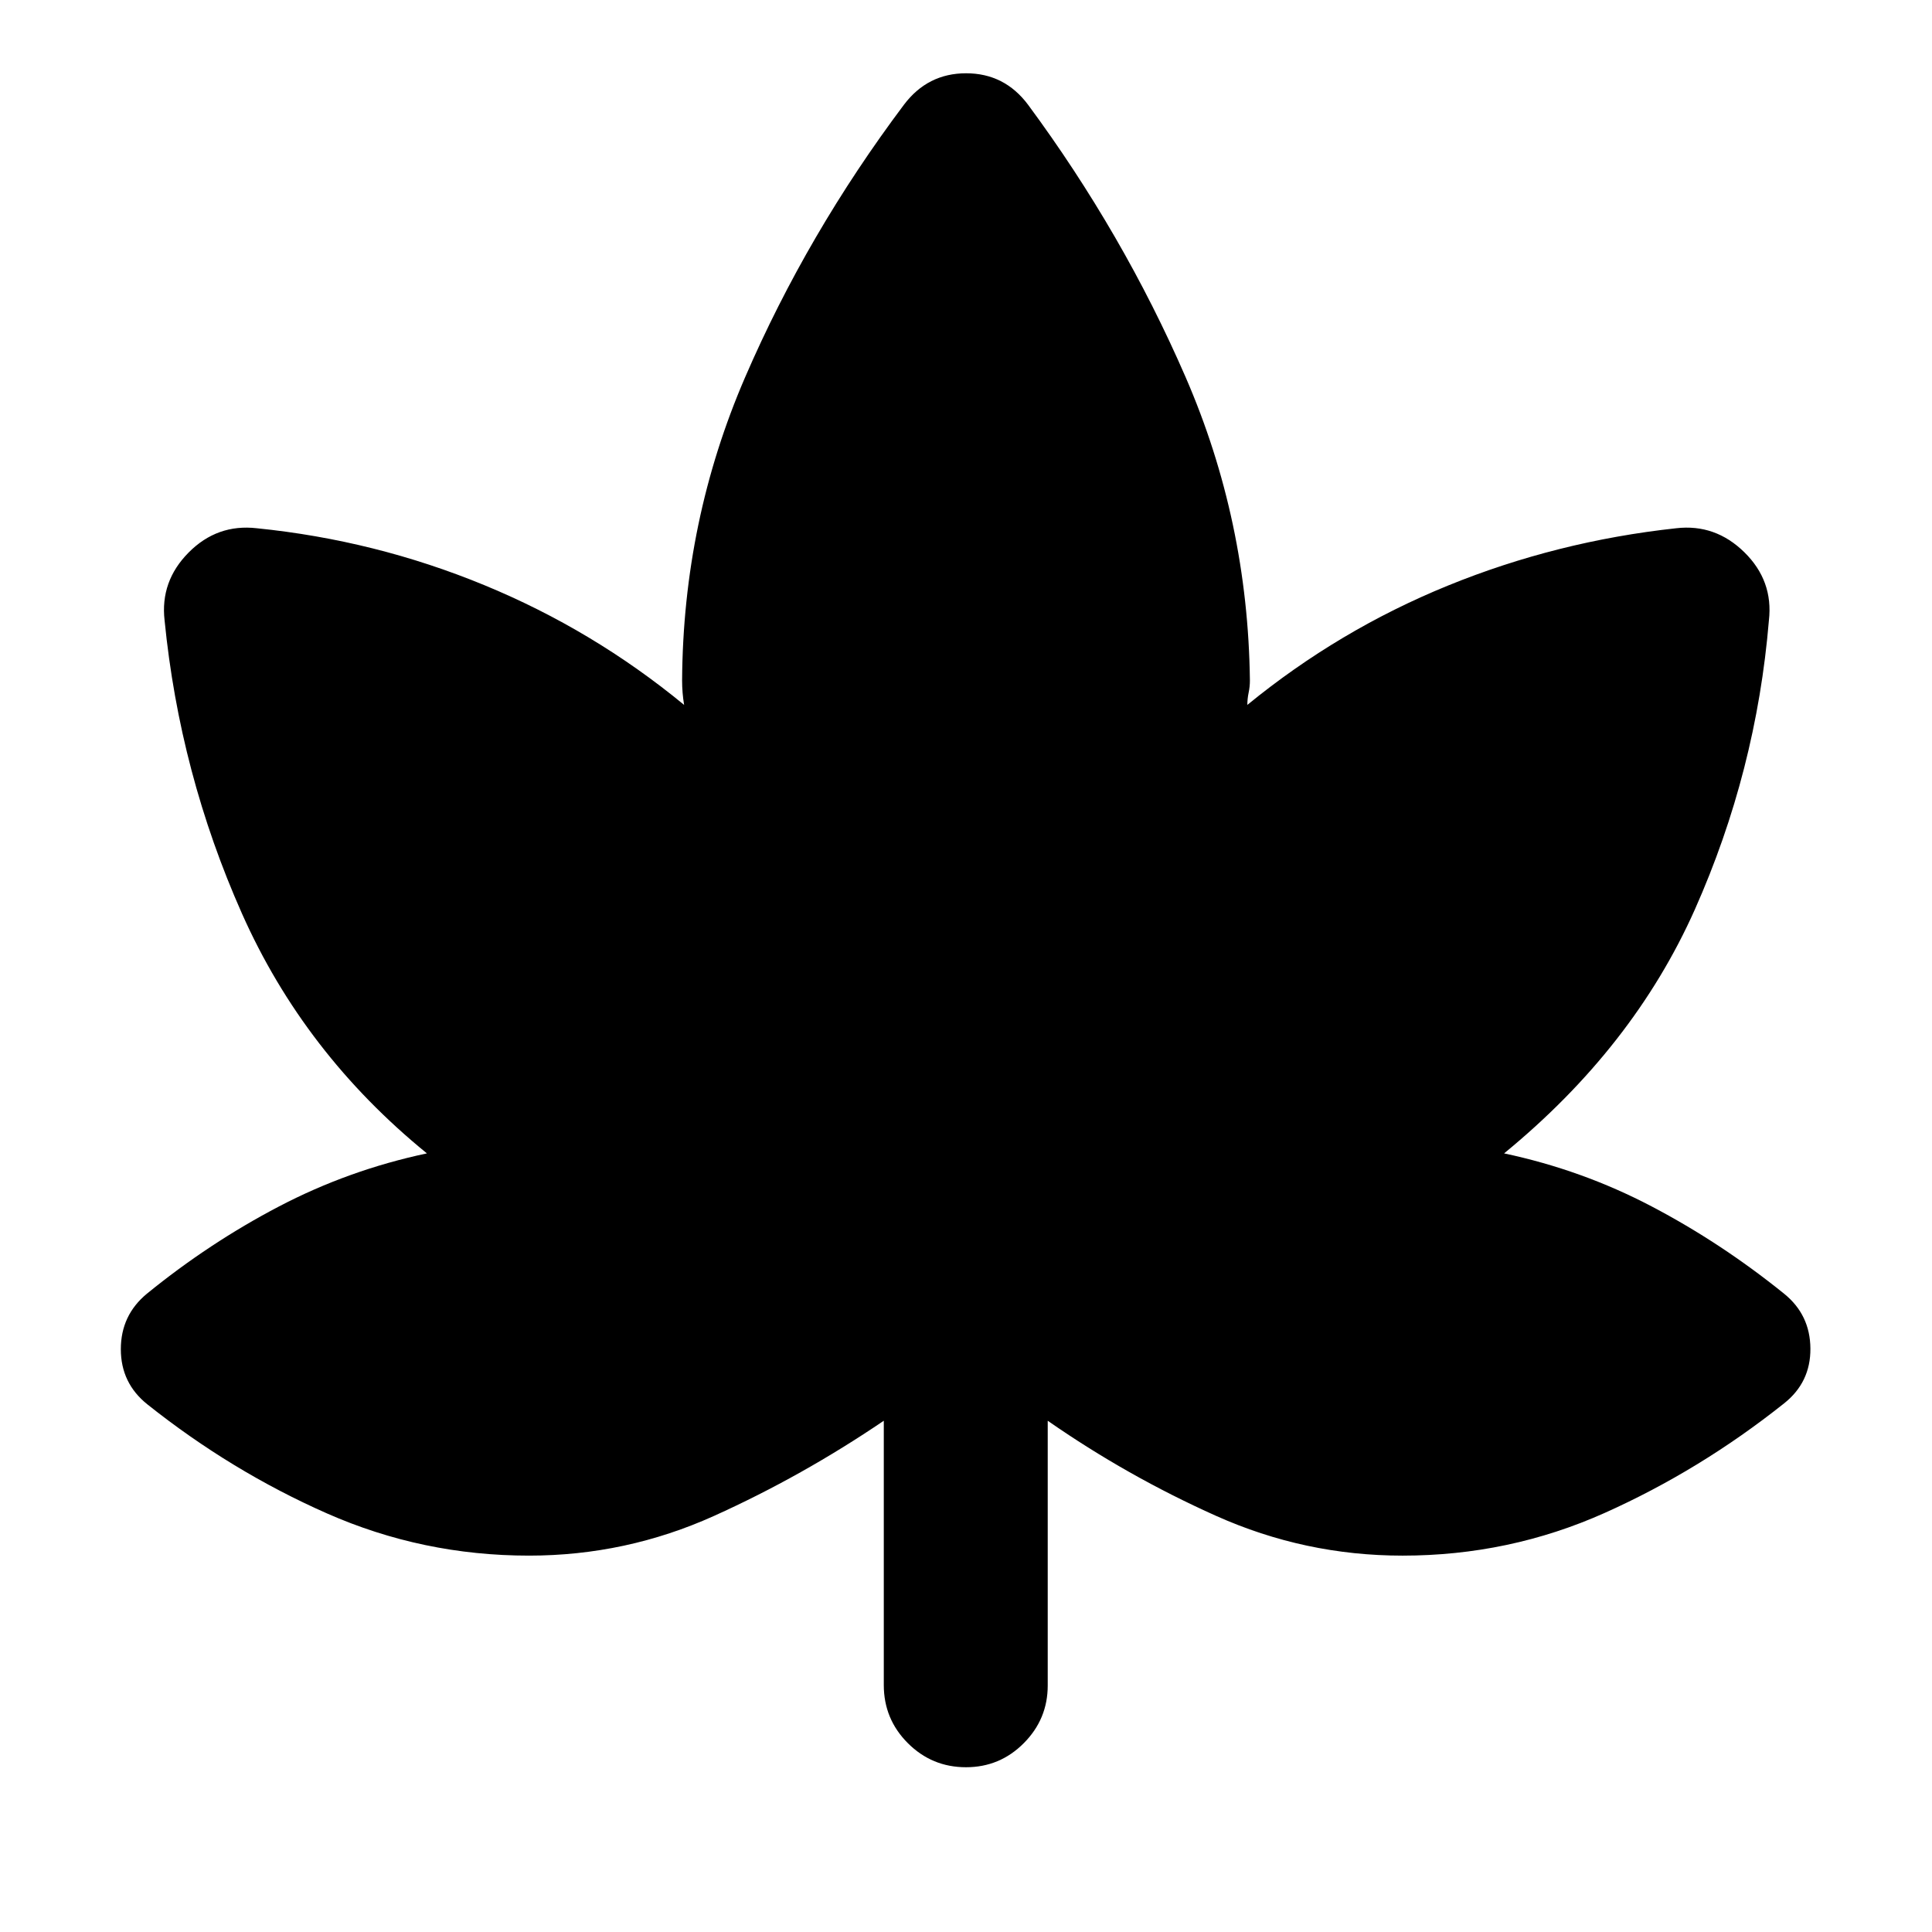 <svg xmlns="http://www.w3.org/2000/svg" height="24" viewBox="0 -960 960 960" width="24"><path d="M439.15-254.04q-40.52 27.5-84.29 47.26-43.77 19.76-92.01 19.76-52.86 0-100.38-20.97-47.51-20.97-89.23-54.18-13.2-10.53-13.2-27.42T73-317.17q31.02-25.26 65.68-43.38 34.67-18.12 73.45-26.34-61.04-49.68-91.95-119.27-30.9-69.6-38.4-145.58-2.24-19.41 11.95-33.72 14.18-14.3 33.86-12.06 58.82 5.94 112.95 28.23t99.39 59.55q-.5-3.02-.75-6.04t-.25-6.05q.48-79.45 31.35-150.8 30.87-71.35 78.87-135.31 11.79-15.65 30.9-15.65 19.1 0 30.8 15.65 47.26 63.96 78.26 135.31 31 71.35 31.96 150.8 0 3.03-.64 6.05-.63 3.02-.63 6.04 45.49-37.2 99.63-59.27 54.14-22.07 113.48-28.51 19.42-2.24 33.85 11.93 14.44 14.18 12.2 33.85-6.24 74.98-36.76 143.58-30.53 68.59-94.83 121.27 38.78 8.22 73.31 26.34 34.54 18.12 65.82 43.38 12.96 10.45 13.08 27.25.12 16.79-13.08 27.25-41.72 33.21-89.13 54.43-47.42 21.22-100.46 21.22-48.52 0-92.65-19.76t-83.65-47.26v131.56q0 16.7-11.9 28.65Q496.82-81.87 480-81.87q-16.92 0-28.89-11.96-11.96-11.96-11.96-28.89v-131.32Z"/></svg>